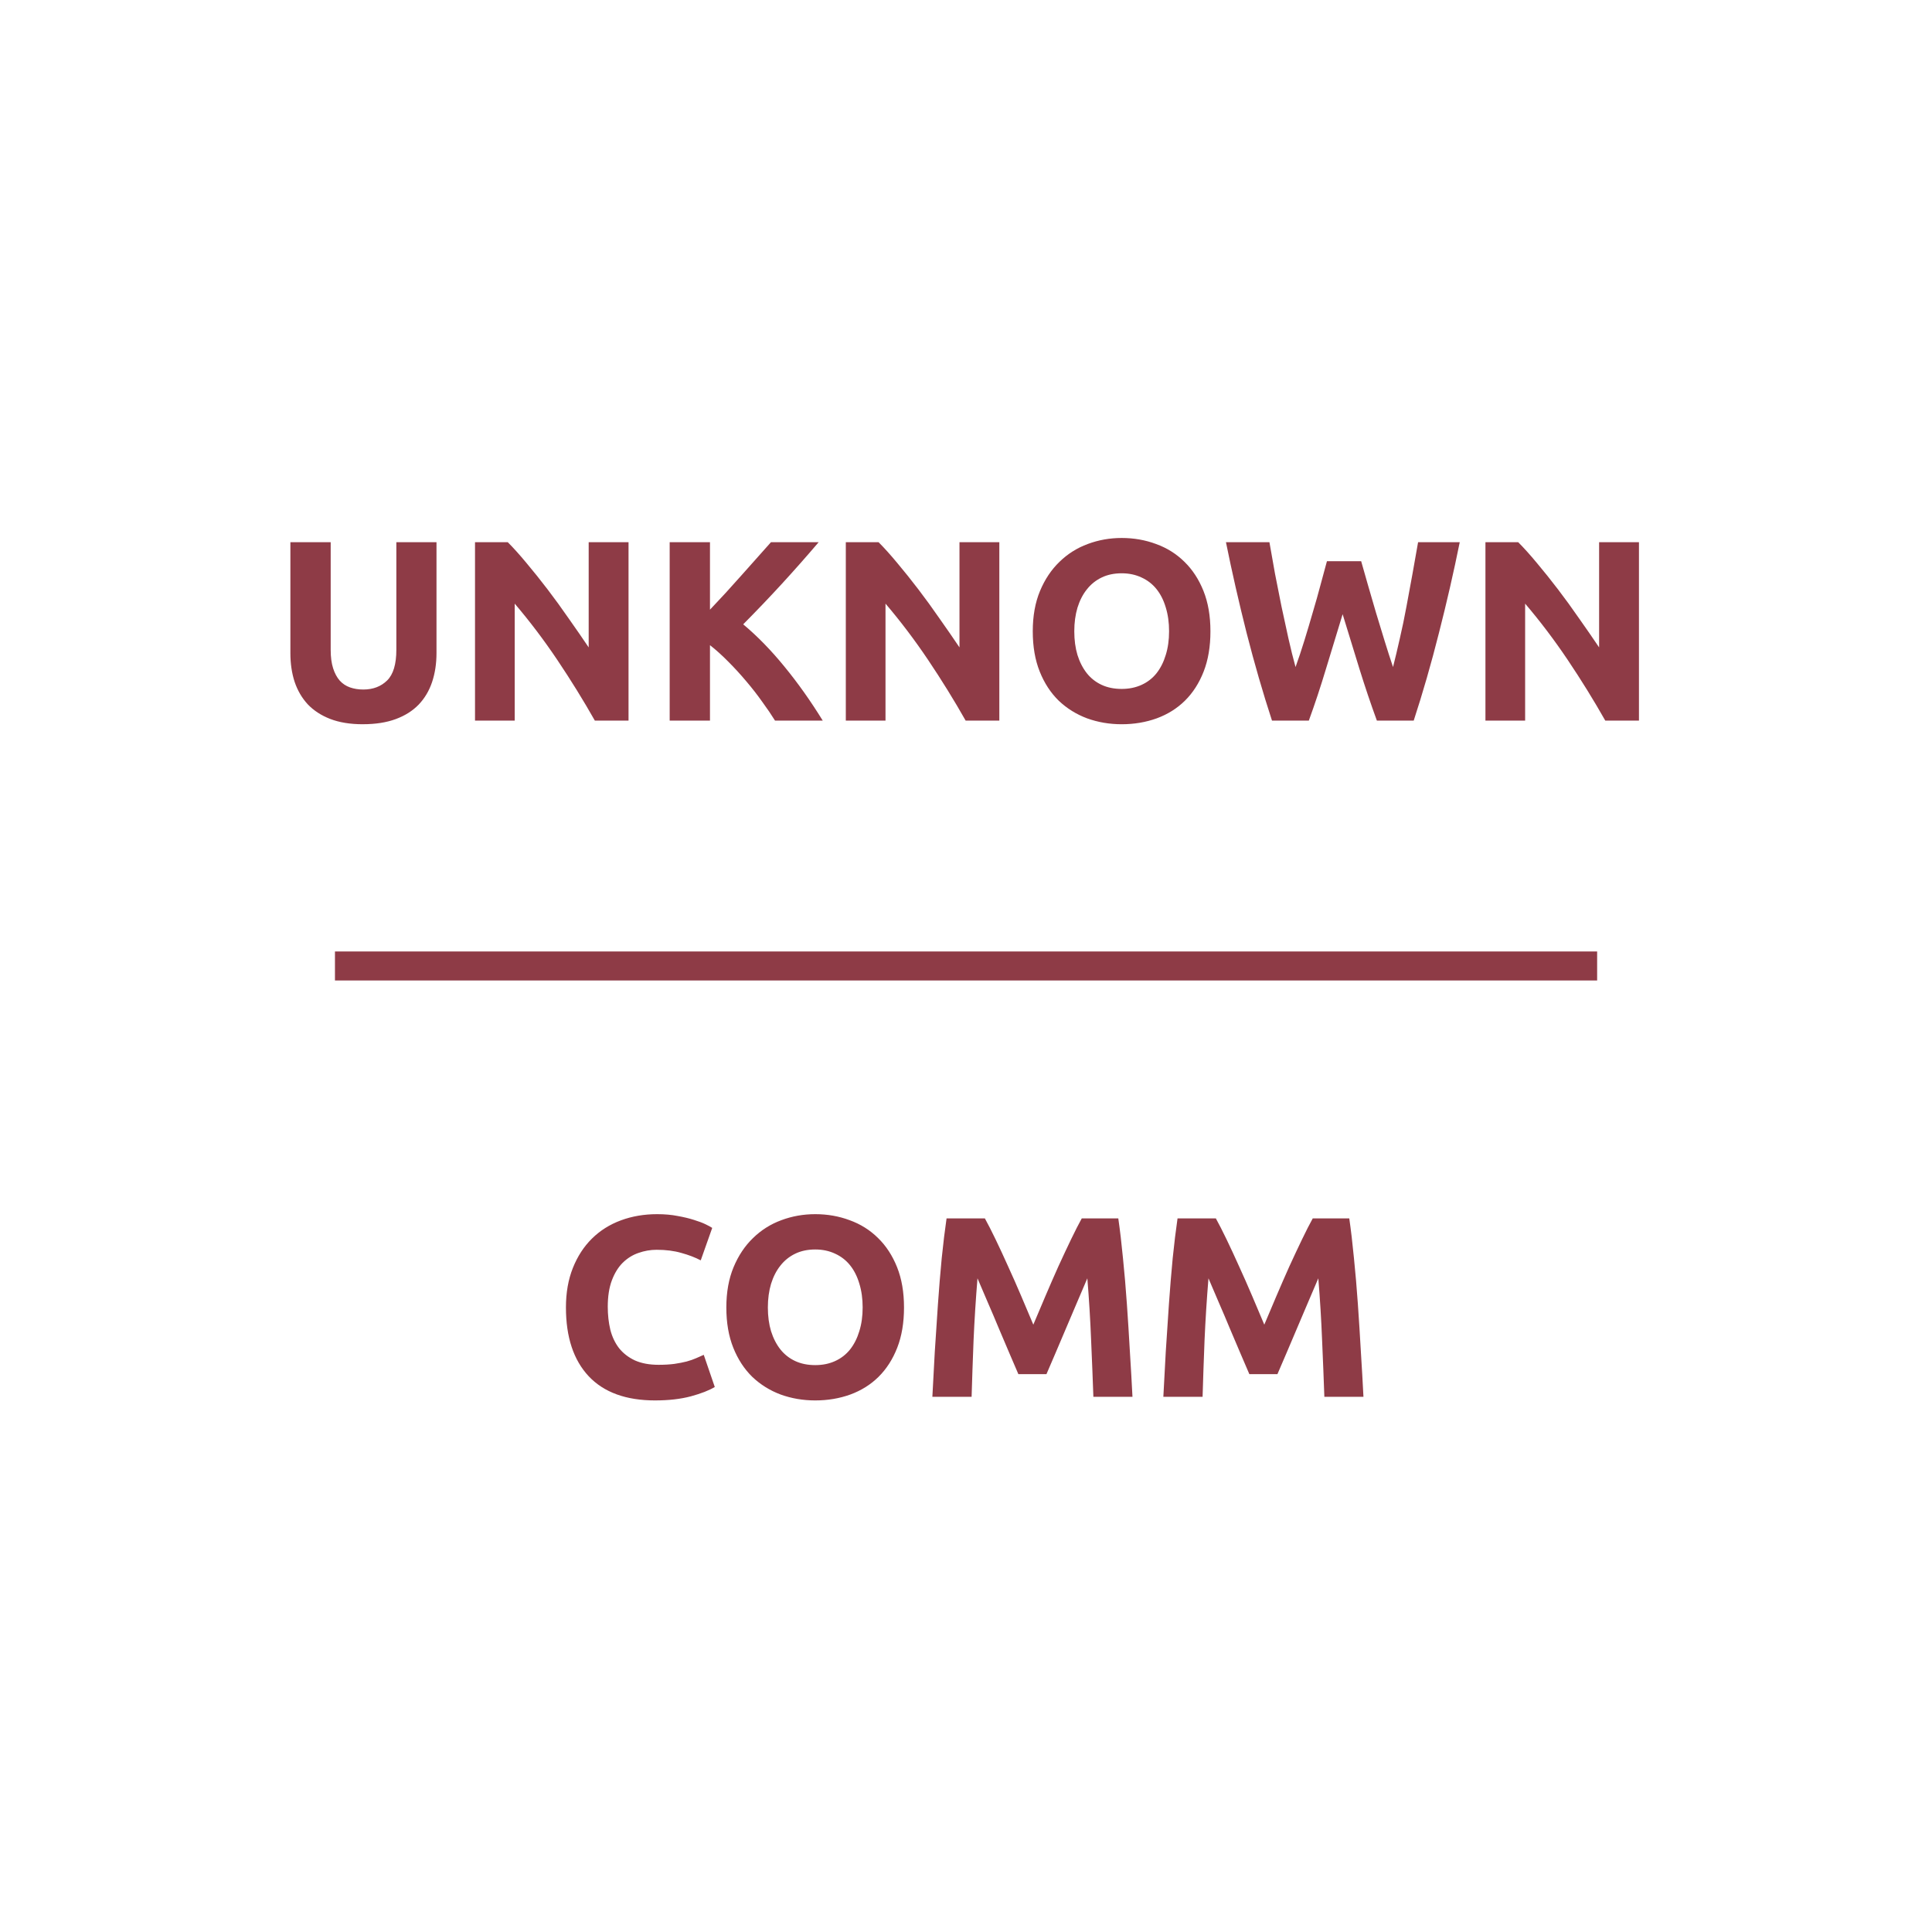 <svg version="1.1" viewBox="0.0 0.0 200.0 200.0" fill="none" stroke="none" stroke-linecap="square" stroke-miterlimit="10" xmlns:xlink="http://www.w3.org/1999/xlink" xmlns="http://www.w3.org/2000/svg"><clipPath id="p.0"><path d="m0 0l200.0 0l0 200.0l-200.0 0l0 -200.0z" clip-rule="nonzero"/></clipPath><g clip-path="url(#p.0)"><path fill="#000000" fill-opacity="0.0" d="m0 0l200.0 0l0 200.0l-200.0 0z" fill-rule="evenodd"/><path fill="#000000" fill-opacity="0.0" d="m36.175 99.998l127.66 0" fill-rule="evenodd"/><path stroke="#8e3b46" stroke-width="3.0" stroke-linejoin="round" stroke-linecap="butt" d="m36.175 99.998l127.66 0" fill-rule="evenodd"/><path fill="#000000" fill-opacity="0.0" d="m-0.042 99.997l200.085 0l0 100l-200.085 0z" fill-rule="evenodd"/><path fill="#8e3b46" d="m67.82 144.972q-4.516 0 -6.875 -2.5q-2.359 -2.516 -2.359 -7.125q0 -2.297 0.719 -4.094q0.719 -1.797 1.969 -3.031q1.266 -1.25 3.0 -1.891q1.734 -0.641 3.75 -0.641q1.172 0 2.125 0.188q0.969 0.172 1.688 0.406q0.719 0.219 1.203 0.453q0.484 0.234 0.688 0.375l-1.188 3.359q-0.859 -0.453 -2.0 -0.766q-1.125 -0.328 -2.562 -0.328q-0.969 0 -1.891 0.328q-0.906 0.312 -1.625 1.016q-0.703 0.703 -1.125 1.828q-0.422 1.125 -0.422 2.719q0 1.281 0.266 2.391q0.281 1.094 0.906 1.906q0.641 0.797 1.641 1.266q1.016 0.453 2.453 0.453q0.906 0 1.625 -0.094q0.734 -0.109 1.281 -0.25q0.562 -0.156 0.984 -0.344q0.438 -0.188 0.781 -0.344l1.141 3.328q-0.875 0.531 -2.484 0.969q-1.594 0.422 -3.688 0.422zm11.669 -9.625q0 1.359 0.328 2.453q0.344 1.094 0.969 1.891q0.625 0.781 1.531 1.203q0.906 0.422 2.078 0.422q1.141 0 2.062 -0.422q0.922 -0.422 1.547 -1.203q0.625 -0.797 0.953 -1.891q0.344 -1.094 0.344 -2.453q0 -1.359 -0.344 -2.469q-0.328 -1.109 -0.953 -1.891q-0.625 -0.781 -1.547 -1.203q-0.922 -0.438 -2.062 -0.438q-1.172 0 -2.078 0.438q-0.906 0.438 -1.531 1.234q-0.625 0.781 -0.969 1.891q-0.328 1.109 -0.328 2.438zm14.094 0q0 2.375 -0.703 4.172q-0.703 1.797 -1.938 3.016q-1.219 1.203 -2.922 1.828q-1.688 0.609 -3.625 0.609q-1.891 0 -3.578 -0.609q-1.672 -0.625 -2.938 -1.828q-1.25 -1.219 -1.969 -3.016q-0.719 -1.797 -0.719 -4.172q0 -2.375 0.75 -4.172q0.75 -1.797 2.016 -3.016q1.266 -1.234 2.922 -1.844q1.672 -0.625 3.516 -0.625q1.891 0 3.562 0.625q1.688 0.609 2.938 1.844q1.25 1.219 1.969 3.016q0.719 1.797 0.719 4.172zm8.371 -9.219q0.484 0.875 1.109 2.172q0.625 1.297 1.297 2.797q0.688 1.5 1.359 3.078q0.672 1.578 1.25 2.953q0.594 -1.375 1.25 -2.953q0.672 -1.578 1.344 -3.078q0.688 -1.5 1.312 -2.797q0.625 -1.297 1.109 -2.172l3.781 0q0.266 1.828 0.484 4.109q0.234 2.281 0.406 4.75q0.172 2.469 0.312 4.953q0.156 2.469 0.266 4.656l-4.047 0q-0.094 -2.688 -0.234 -5.859q-0.125 -3.172 -0.391 -6.406q-0.469 1.125 -1.062 2.484q-0.578 1.359 -1.156 2.719q-0.578 1.359 -1.109 2.609q-0.531 1.234 -0.906 2.109l-2.906 0q-0.375 -0.875 -0.906 -2.109q-0.531 -1.25 -1.109 -2.609q-0.562 -1.359 -1.156 -2.719q-0.578 -1.359 -1.062 -2.484q-0.266 3.234 -0.406 6.406q-0.125 3.172 -0.203 5.859l-4.062 0q0.109 -2.188 0.25 -4.656q0.156 -2.484 0.328 -4.953q0.172 -2.469 0.391 -4.75q0.234 -2.281 0.5 -4.109l3.969 0zm23.911 0q0.484 0.875 1.109 2.172q0.625 1.297 1.297 2.797q0.688 1.5 1.359 3.078q0.672 1.578 1.25 2.953q0.594 -1.375 1.25 -2.953q0.672 -1.578 1.344 -3.078q0.688 -1.5 1.312 -2.797q0.625 -1.297 1.109 -2.172l3.781 0q0.266 1.828 0.484 4.109q0.234 2.281 0.406 4.75q0.172 2.469 0.312 4.953q0.156 2.469 0.266 4.656l-4.047 0q-0.094 -2.688 -0.234 -5.859q-0.125 -3.172 -0.391 -6.406q-0.469 1.125 -1.062 2.484q-0.578 1.359 -1.156 2.719q-0.578 1.359 -1.109 2.609q-0.531 1.234 -0.906 2.109l-2.906 0q-0.375 -0.875 -0.906 -2.109q-0.531 -1.25 -1.109 -2.609q-0.562 -1.359 -1.156 -2.719q-0.578 -1.359 -1.062 -2.484q-0.266 3.234 -0.406 6.406q-0.125 3.172 -0.203 5.859l-4.062 0q0.109 -2.188 0.25 -4.656q0.156 -2.484 0.328 -4.953q0.172 -2.469 0.391 -4.75q0.234 -2.281 0.5 -4.109l3.969 0z" fill-rule="nonzero"/><path fill="#000000" fill-opacity="0.0" d="m-0.001 -0.001l200.003 0l0 100l-200.003 0z" fill-rule="evenodd"/><path fill="#8e3b46" d="m37.561 74.973q-1.953 0 -3.375 -0.547q-1.406 -0.547 -2.328 -1.516q-0.906 -0.984 -1.359 -2.328q-0.438 -1.344 -0.438 -2.969l0 -11.484l4.172 0l0 11.141q0 1.125 0.25 1.906q0.25 0.781 0.688 1.281q0.438 0.484 1.062 0.703q0.625 0.219 1.375 0.219q1.516 0 2.469 -0.938q0.953 -0.938 0.953 -3.172l0 -11.141l4.156 0l0 11.484q0 1.625 -0.453 2.984q-0.453 1.359 -1.391 2.344q-0.938 0.969 -2.375 1.5q-1.438 0.531 -3.406 0.531zm24.018 -0.375q-1.797 -3.172 -3.875 -6.266q-2.078 -3.094 -4.422 -5.844l0 12.109l-4.109 0l0 -18.469l3.391 0q0.875 0.875 1.938 2.156q1.078 1.281 2.188 2.734q1.109 1.453 2.188 3.016q1.094 1.547 2.062 2.984l0 -10.891l4.125 0l0 18.469l-3.484 0zm18.652 0q-0.562 -0.906 -1.328 -1.953q-0.75 -1.062 -1.641 -2.109q-0.891 -1.062 -1.859 -2.031q-0.953 -0.969 -1.906 -1.719l0 7.812l-4.172 0l0 -18.469l4.172 0l0 6.984q1.625 -1.703 3.266 -3.562q1.641 -1.859 3.047 -3.422l4.938 0q-1.906 2.234 -3.812 4.312q-1.906 2.078 -4.0 4.188q2.203 1.844 4.266 4.375q2.078 2.531 3.969 5.594l-4.938 0zm19.733 0q-1.797 -3.172 -3.875 -6.266q-2.078 -3.094 -4.422 -5.844l0 12.109l-4.109 0l0 -18.469l3.391 0q0.875 0.875 1.938 2.156q1.078 1.281 2.188 2.734q1.109 1.453 2.188 3.016q1.094 1.547 2.062 2.984l0 -10.891l4.125 0l0 18.469l-3.484 0zm11.246 -9.25q0 1.359 0.328 2.453q0.344 1.094 0.969 1.891q0.625 0.781 1.531 1.203q0.906 0.422 2.078 0.422q1.141 0 2.062 -0.422q0.922 -0.422 1.547 -1.203q0.625 -0.797 0.953 -1.891q0.344 -1.094 0.344 -2.453q0 -1.359 -0.344 -2.469q-0.328 -1.109 -0.953 -1.891q-0.625 -0.781 -1.547 -1.203q-0.922 -0.438 -2.062 -0.438q-1.172 0 -2.078 0.438q-0.906 0.438 -1.531 1.234q-0.625 0.781 -0.969 1.891q-0.328 1.109 -0.328 2.438zm14.094 0q0 2.375 -0.703 4.172q-0.703 1.797 -1.938 3.016q-1.219 1.203 -2.922 1.828q-1.688 0.609 -3.625 0.609q-1.891 0 -3.578 -0.609q-1.672 -0.625 -2.938 -1.828q-1.25 -1.219 -1.969 -3.016q-0.719 -1.797 -0.719 -4.172q0 -2.375 0.75 -4.172q0.75 -1.797 2.016 -3.016q1.266 -1.234 2.922 -1.844q1.672 -0.625 3.516 -0.625q1.891 0 3.562 0.625q1.688 0.609 2.938 1.844q1.25 1.219 1.969 3.016q0.719 1.797 0.719 4.172zm15.604 -7.25q0.312 1.094 0.703 2.469q0.391 1.375 0.828 2.844q0.438 1.453 0.891 2.922q0.453 1.469 0.875 2.719q0.344 -1.359 0.703 -2.953q0.375 -1.609 0.688 -3.312q0.312 -1.703 0.625 -3.391q0.312 -1.703 0.578 -3.266l4.312 0q-0.938 4.641 -2.156 9.406q-1.203 4.766 -2.609 9.062l-3.812 0q-0.938 -2.562 -1.812 -5.375q-0.875 -2.812 -1.734 -5.641q-0.859 2.828 -1.719 5.641q-0.844 2.812 -1.781 5.375l-3.812 0q-1.406 -4.297 -2.625 -9.062q-1.203 -4.766 -2.141 -9.406l4.5 0q0.266 1.562 0.578 3.266q0.328 1.688 0.672 3.391q0.359 1.703 0.719 3.312q0.359 1.594 0.734 2.953q0.469 -1.297 0.922 -2.766q0.453 -1.469 0.875 -2.938q0.438 -1.469 0.797 -2.828q0.359 -1.359 0.656 -2.422l3.547 0zm25.27 16.5q-1.797 -3.172 -3.875 -6.266q-2.078 -3.094 -4.422 -5.844l0 12.109l-4.109 0l0 -18.469l3.391 0q0.875 0.875 1.938 2.156q1.078 1.281 2.188 2.734q1.109 1.453 2.188 3.016q1.094 1.547 2.062 2.984l0 -10.891l4.125 0l0 18.469l-3.484 0z" fill-rule="nonzero"/></g></svg>